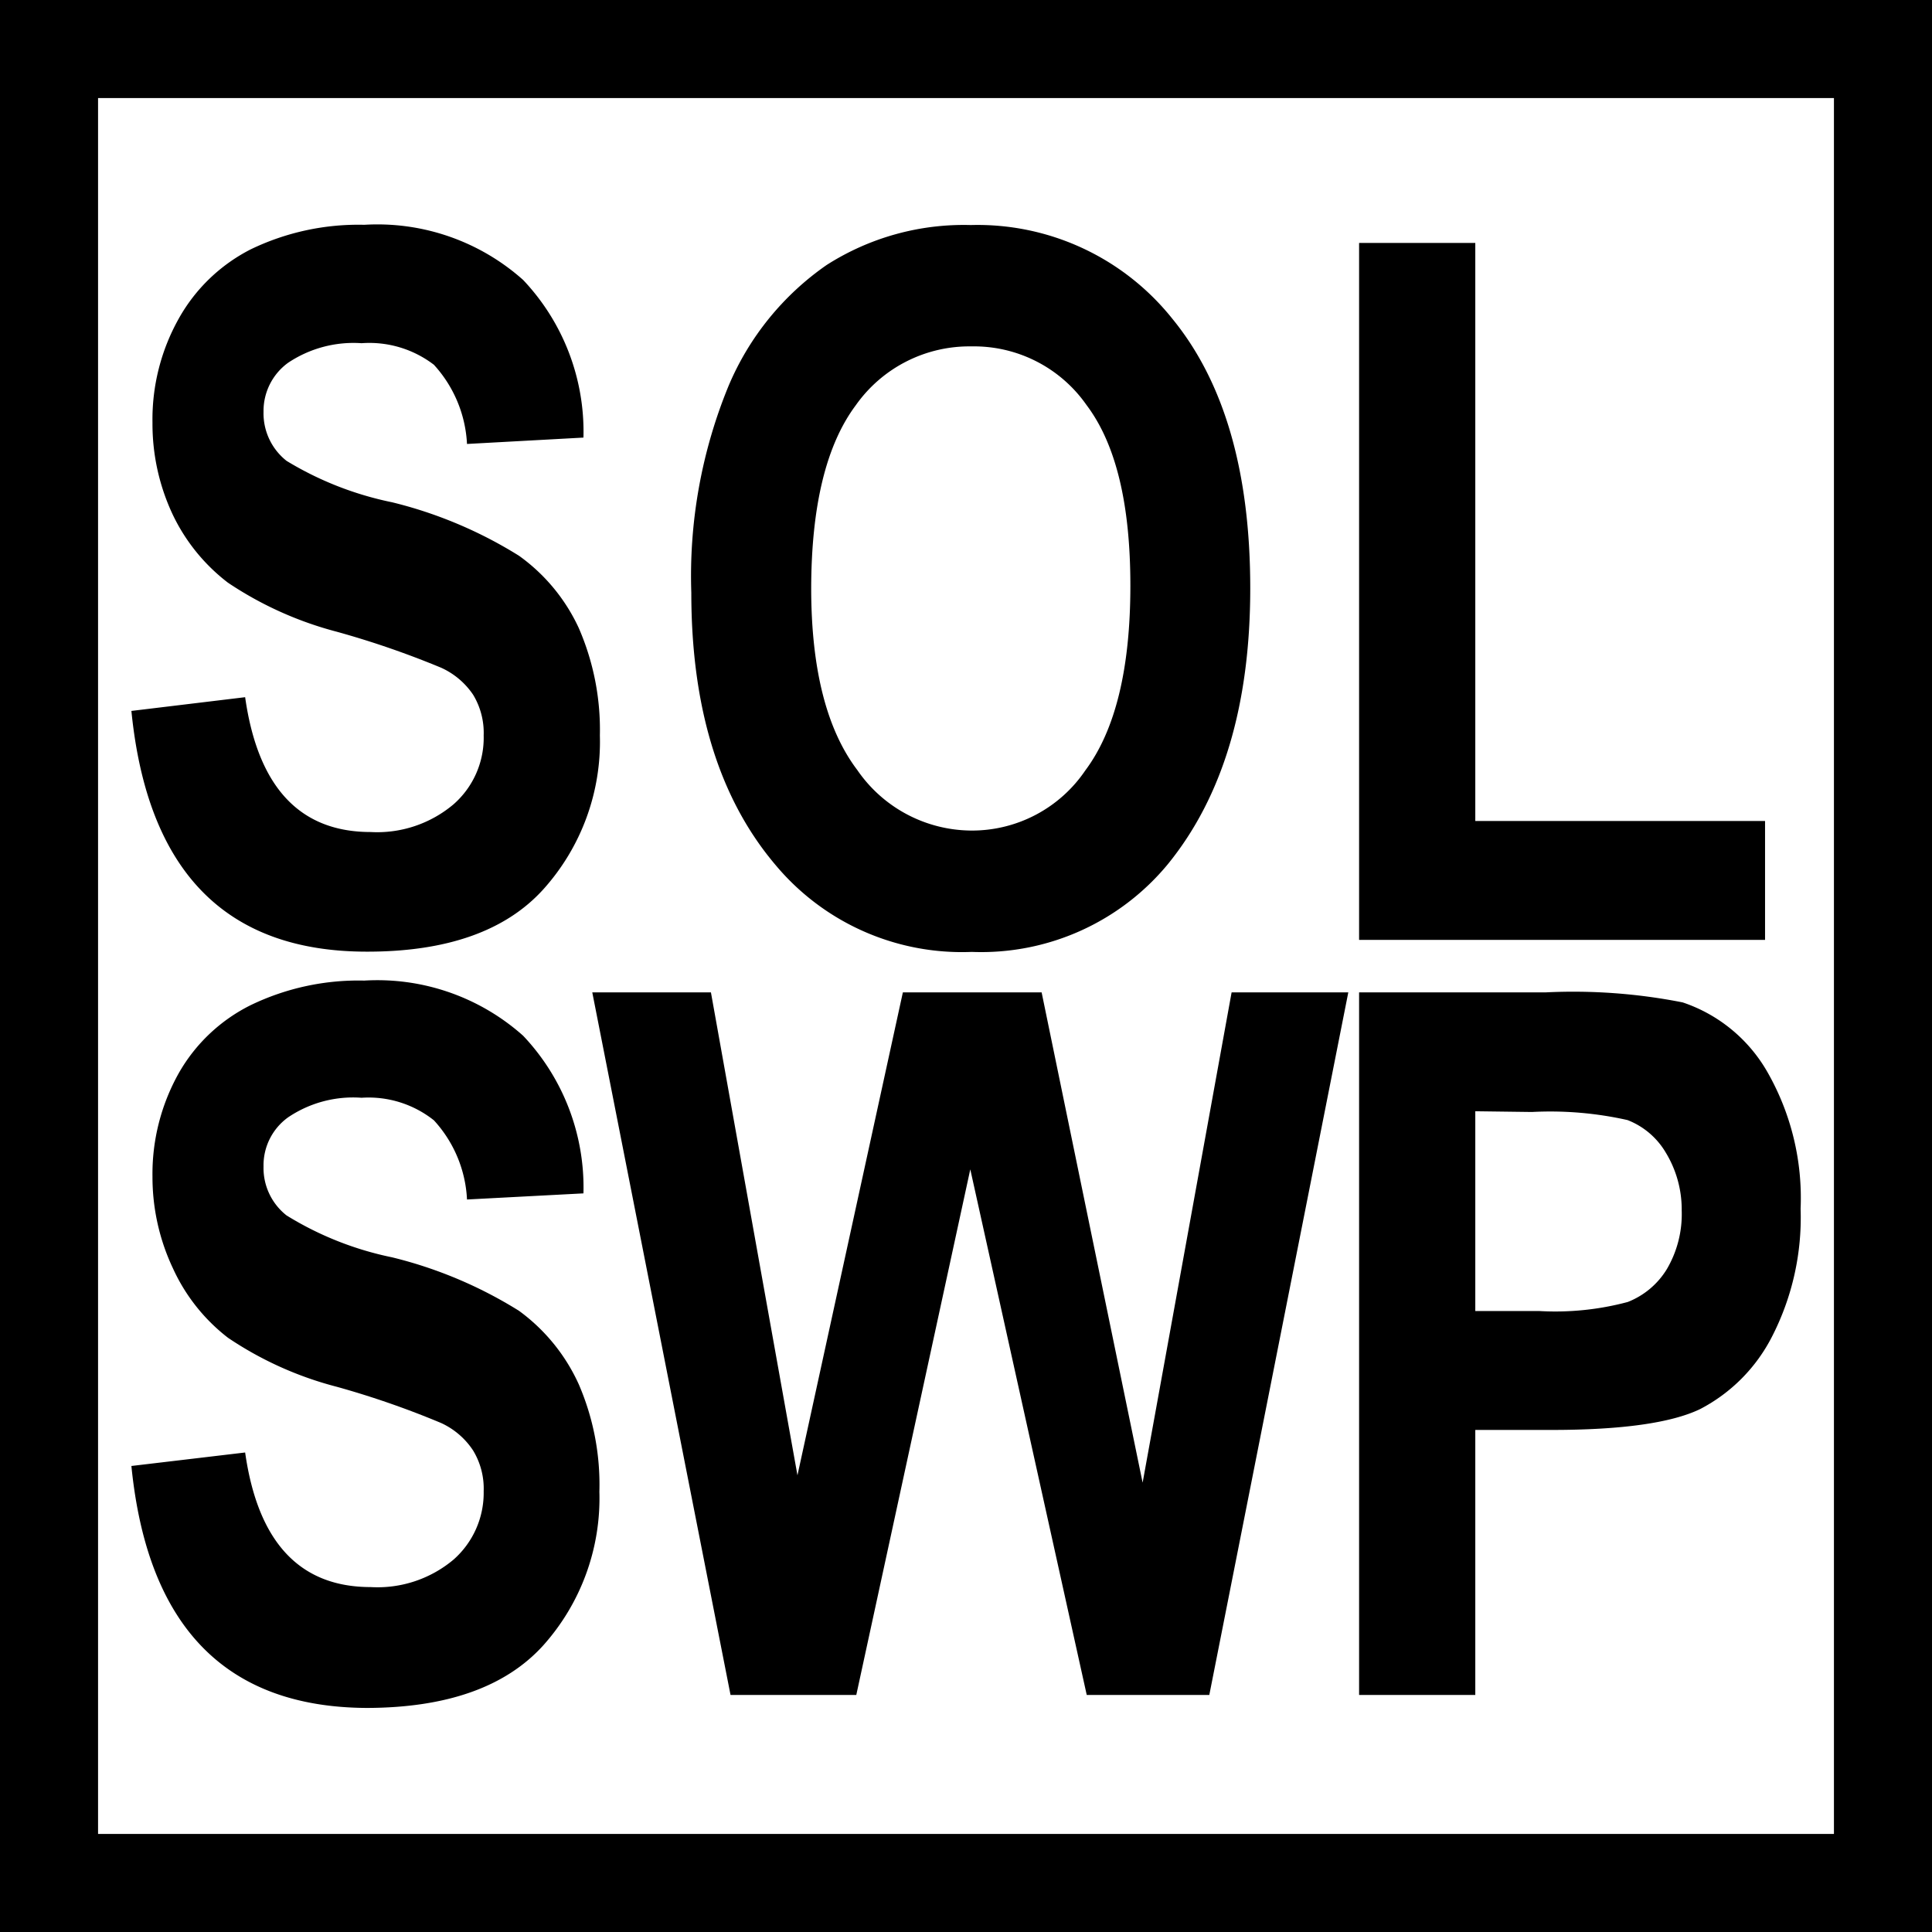 <svg xmlns="http://www.w3.org/2000/svg" viewBox="0 0 78.81 78.81"><rect x="0" y="0" width="78.81" height="78.81" fill="#808080" stroke="none"/><defs><style>.cls-1{fill:#fff;}</style></defs><g id="Layer_2" data-name="Layer 2"><g id="on_click" data-name="on click"><rect class="cls-1" x="2" y="2" width="74.81" height="74.81"/><path d="M74.81,4V74.81H4V4H74.81m4-4H0V78.81H78.81V0Z"/><path d="M5.36,29,10,28.44q.78,5.5,5.12,5.5a4.83,4.83,0,0,0,3.38-1.13A3.61,3.61,0,0,0,19.73,30a3,3,0,0,0-.43-1.66A3.13,3.13,0,0,0,18,27.24a36.62,36.62,0,0,0-4.26-1.47,14.6,14.6,0,0,1-4.44-2A7.63,7.63,0,0,1,7.05,21a8.69,8.69,0,0,1-.83-3.76A8.4,8.4,0,0,1,7.29,13a7,7,0,0,1,2.94-2.83,10.1,10.1,0,0,1,4.63-1,8.93,8.93,0,0,1,6.48,2.25,9,9,0,0,1,2.46,6.43l-4.75.26a5.17,5.17,0,0,0-1.35-3.23A4.33,4.33,0,0,0,14.75,14a4.8,4.8,0,0,0-3,.8,2.43,2.43,0,0,0-1,2,2.47,2.47,0,0,0,.94,2A13.47,13.47,0,0,0,16,20.49a17.71,17.71,0,0,1,5.17,2.18,7.48,7.48,0,0,1,2.44,2.95A10.39,10.39,0,0,1,24.47,30a9,9,0,0,1-2.3,6.27q-2.3,2.55-7.19,2.55Q6.34,38.83,5.36,29Z"/><path d="M28.2,24.18a20.39,20.39,0,0,1,1.52-8.44,11.38,11.38,0,0,1,4-4.93A10.39,10.39,0,0,1,39.6,9.18,10.16,10.16,0,0,1,47.82,13Q51,16.88,51,24T47.64,35.25a9.87,9.87,0,0,1-8,3.58,9.91,9.91,0,0,1-8-3.54Q28.2,31.24,28.2,24.18Zm4.89-.2q0,4.95,1.88,7.43a5.68,5.68,0,0,0,4.66,2.47,5.58,5.58,0,0,0,4.64-2.45q1.84-2.46,1.84-7.54c0-3.33-.59-5.78-1.79-7.37a5.6,5.6,0,0,0-4.69-2.39,5.67,5.67,0,0,0-4.72,2.4Q33.1,18.95,33.09,24Z"/><path d="M55.44,38.34V9.91h4.74V33.49H72v4.85Z"/><path d="M5.36,59.8,10,59.25q.78,5.49,5.12,5.49a4.82,4.82,0,0,0,3.38-1.12,3.63,3.63,0,0,0,1.23-2.79,3,3,0,0,0-.43-1.66A3.12,3.12,0,0,0,18,58.05a35.92,35.92,0,0,0-4.26-1.48,14.36,14.36,0,0,1-4.44-2,7.51,7.51,0,0,1-2.24-2.82A8.72,8.72,0,0,1,6.22,48a8.4,8.4,0,0,1,1.07-4.22A6.91,6.91,0,0,1,10.23,41a10.1,10.1,0,0,1,4.63-1,8.93,8.93,0,0,1,6.48,2.25,9,9,0,0,1,2.46,6.43l-4.75.25A5.14,5.14,0,0,0,17.7,45.7a4.28,4.28,0,0,0-2.95-.92,4.74,4.74,0,0,0-3,.8,2.41,2.41,0,0,0-1,2,2.46,2.46,0,0,0,.94,2A13.24,13.24,0,0,0,16,51.29a17.71,17.71,0,0,1,5.17,2.18,7.58,7.58,0,0,1,2.44,3,10.31,10.31,0,0,1,.84,4.38,9,9,0,0,1-2.3,6.28q-2.3,2.53-7.19,2.54Q6.34,69.63,5.36,59.8Z"/><path d="M29.8,69.14,24.16,40.48H29l3.53,19.7,4.3-19.7h5.66l4.12,20,3.63-20H55L49.33,69.14h-5L39.58,47.7,34.93,69.14Z"/><path d="M55.44,69.14V40.48h7.63a23,23,0,0,1,5.57.41,6.28,6.28,0,0,1,3.45,2.83,10.36,10.36,0,0,1,1.36,5.59,10.63,10.63,0,0,1-1.17,5.22,6.83,6.83,0,0,1-2.93,2.95q-1.77.85-6.07.85h-3.1V69.14Zm4.74-23.81v8.15H62.8a11.44,11.44,0,0,0,3.6-.37A3.26,3.26,0,0,0,68,51.76a4.43,4.43,0,0,0,.6-2.38A4.47,4.47,0,0,0,67.94,47a3.12,3.12,0,0,0-1.55-1.31,14.36,14.36,0,0,0-3.9-.33Z"/></g></g></svg>